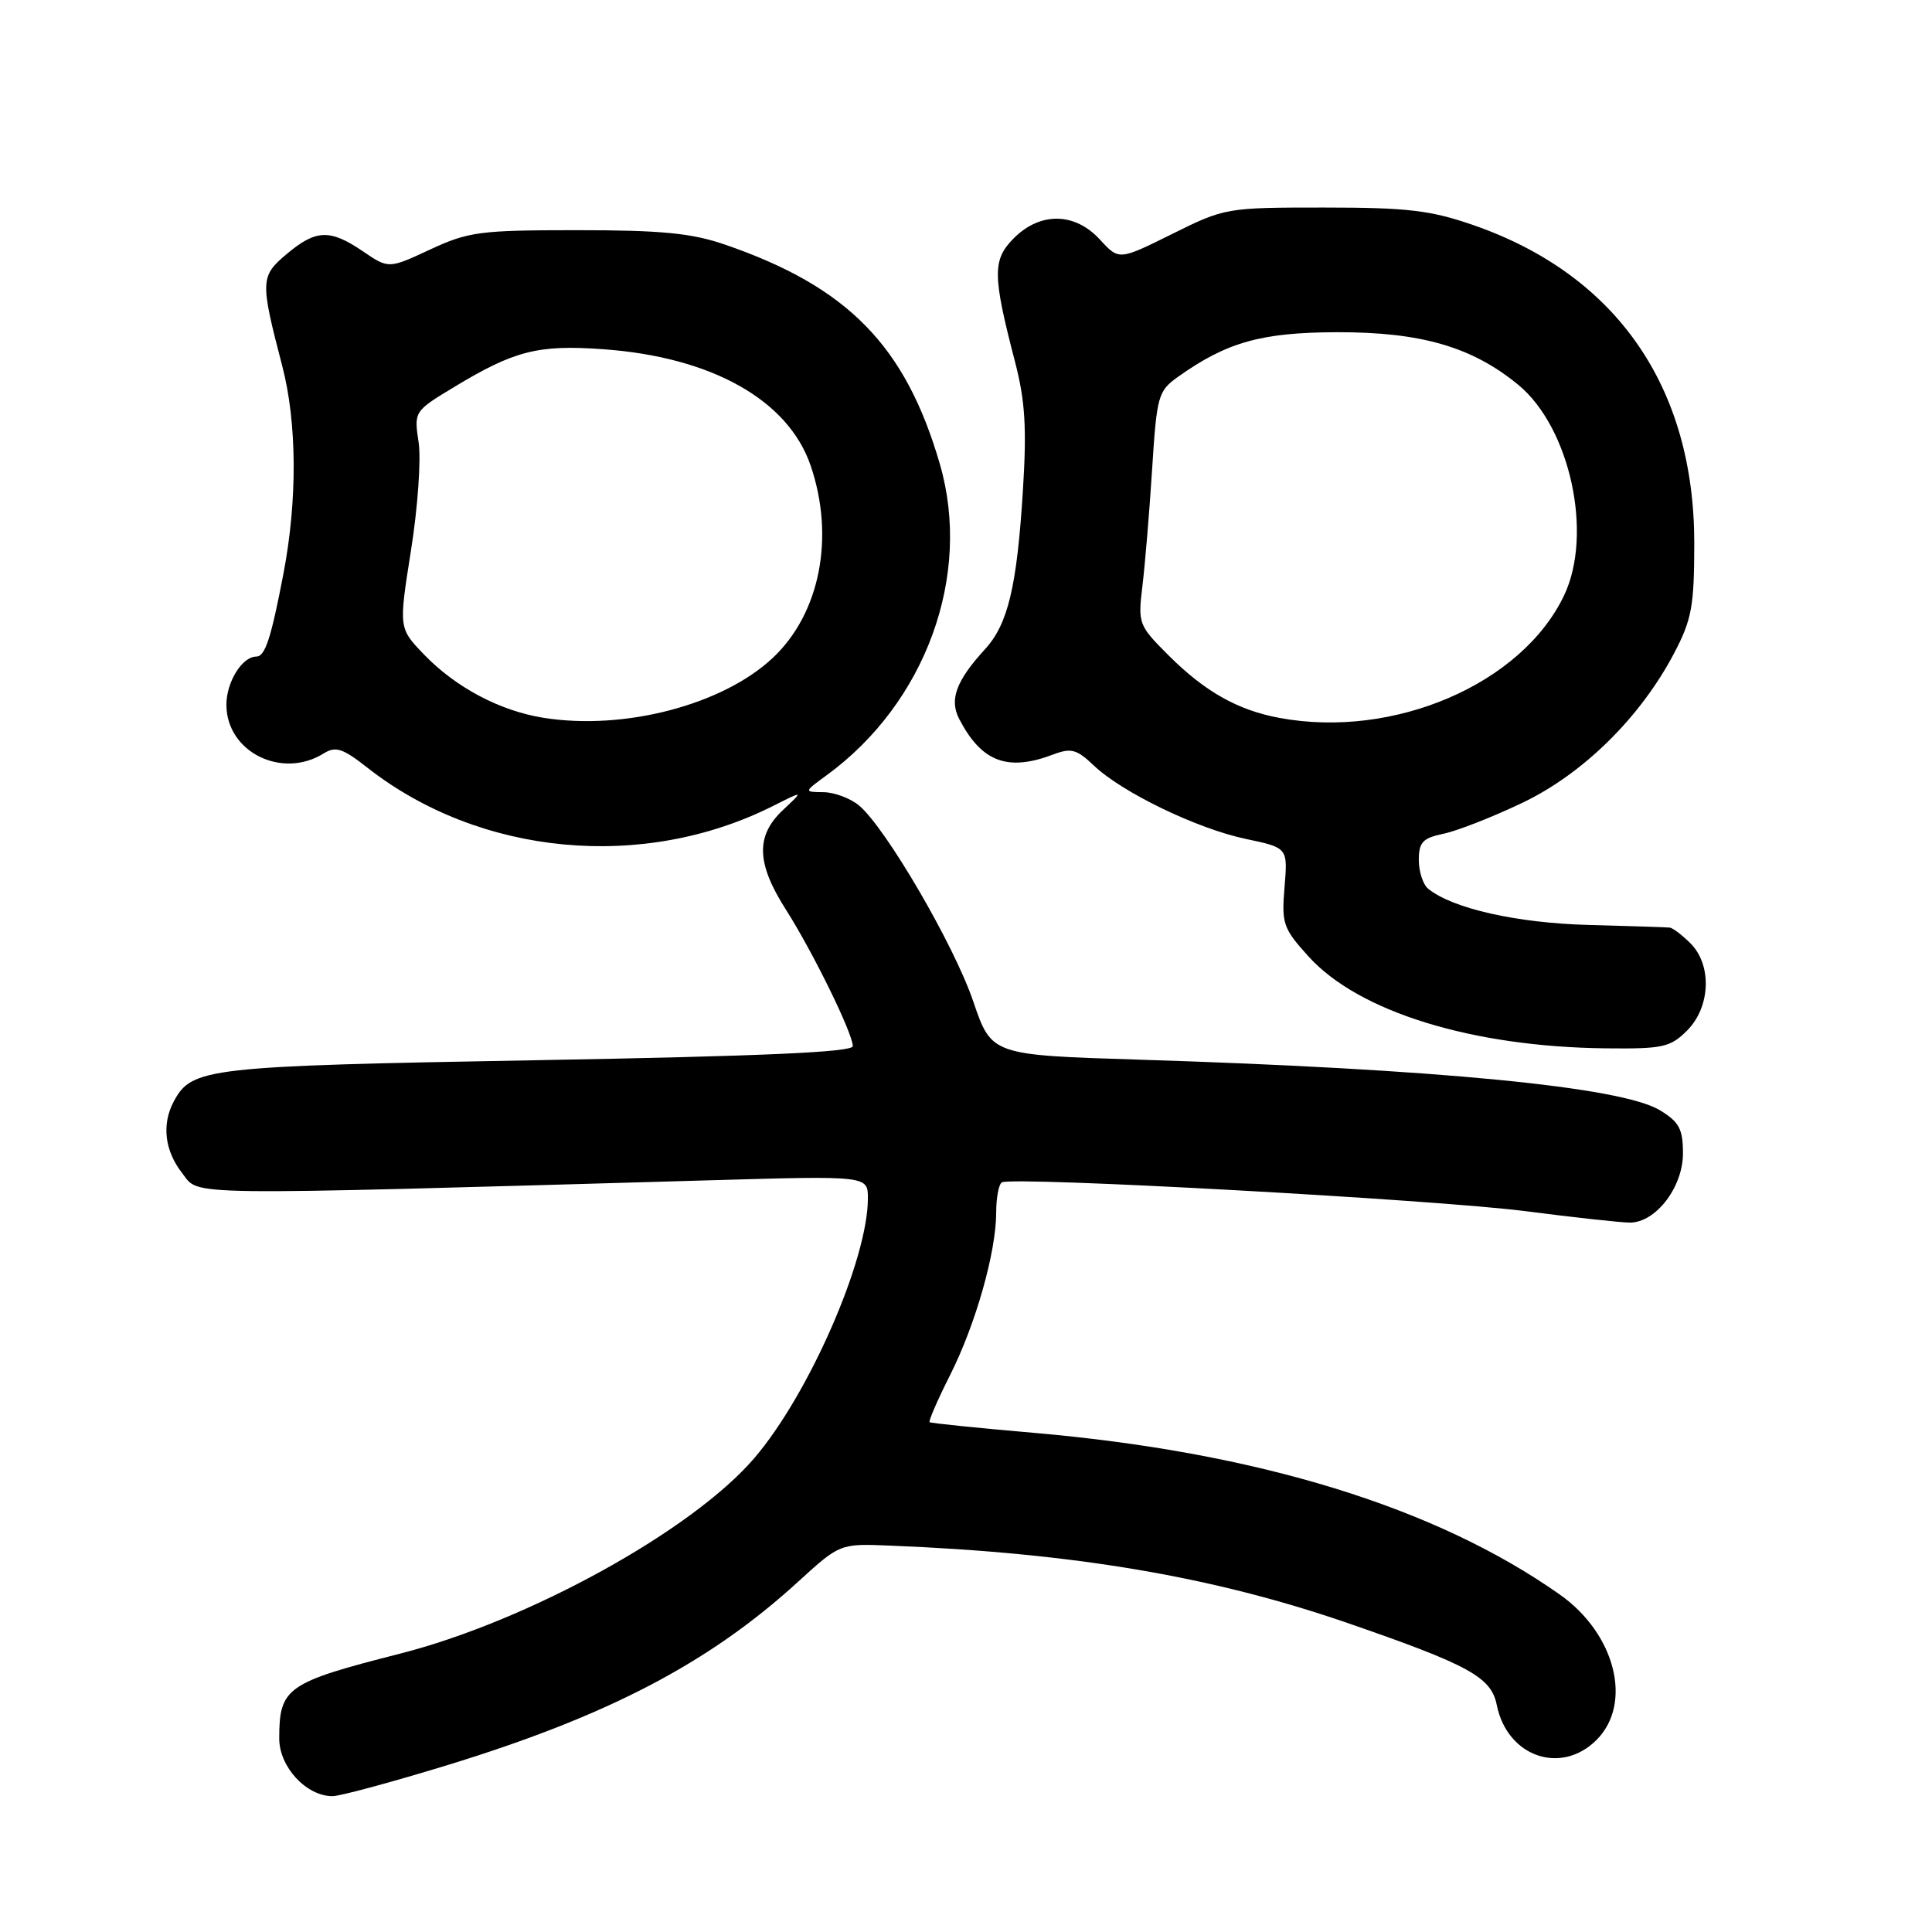 <?xml version="1.0" encoding="UTF-8" standalone="no"?>
<!DOCTYPE svg PUBLIC "-//W3C//DTD SVG 1.1//EN" "http://www.w3.org/Graphics/SVG/1.1/DTD/svg11.dtd" >
<svg xmlns="http://www.w3.org/2000/svg" xmlns:xlink="http://www.w3.org/1999/xlink" version="1.1" viewBox="0 0 256 256">
 <g >
 <path fill="currentColor"
d=" M 59.18 233.92 C 80.53 227.38 93.97 220.36 105.74 209.60 C 111.30 204.53 111.30 204.53 117.90 204.80 C 142.29 205.78 160.65 208.89 178.51 215.04 C 194.69 220.63 197.59 222.22 198.33 225.92 C 199.70 232.76 206.83 235.26 211.55 230.55 C 216.38 225.71 214.05 216.49 206.70 211.30 C 190.26 199.70 166.62 192.43 137.00 189.86 C 129.57 189.22 123.36 188.58 123.18 188.45 C 123.01 188.31 124.22 185.53 125.86 182.27 C 129.27 175.53 132.00 165.90 132.00 160.66 C 132.00 158.71 132.34 156.92 132.75 156.67 C 134.11 155.86 190.24 158.95 202.17 160.49 C 208.59 161.32 214.80 162.00 215.97 162.00 C 219.40 162.00 223.00 157.31 223.00 152.84 C 223.00 149.60 222.51 148.67 219.94 147.11 C 214.85 144.02 190.45 141.65 150.94 140.41 C 131.38 139.80 131.38 139.80 128.96 132.69 C 126.43 125.24 117.40 109.75 113.85 106.75 C 112.71 105.79 110.59 104.99 109.14 104.97 C 106.50 104.94 106.50 104.94 109.50 102.75 C 122.67 93.16 128.83 76.24 124.53 61.47 C 119.97 45.79 112.32 37.99 96.00 32.39 C 91.63 30.89 87.61 30.50 76.50 30.50 C 63.57 30.50 62.08 30.70 57.00 33.06 C 51.50 35.62 51.50 35.62 48.10 33.31 C 43.73 30.33 41.87 30.40 37.99 33.66 C 34.48 36.61 34.46 37.21 37.40 48.50 C 39.36 56.02 39.42 66.28 37.56 76.00 C 35.92 84.57 35.13 87.00 33.96 87.00 C 32.09 87.00 30.00 90.36 30.00 93.38 C 30.00 99.63 37.34 103.30 42.90 99.83 C 44.47 98.85 45.41 99.15 48.64 101.69 C 63.57 113.43 85.24 115.47 102.50 106.76 C 106.50 104.75 106.50 104.75 103.75 107.33 C 100.11 110.74 100.21 114.38 104.15 120.55 C 107.72 126.16 113.00 136.94 113.00 138.62 C 113.00 139.42 100.98 139.95 71.25 140.48 C 27.33 141.26 25.42 141.48 23.03 145.94 C 21.40 148.98 21.82 152.50 24.15 155.46 C 26.52 158.48 22.80 158.43 94.25 156.39 C 115.00 155.79 115.00 155.79 115.00 158.79 C 115.00 166.90 107.17 184.79 99.94 193.22 C 91.72 202.81 70.02 214.78 53.00 219.12 C 37.96 222.95 37.00 223.62 37.00 230.36 C 37.00 234.12 40.58 238.00 44.06 238.00 C 45.05 238.00 51.85 236.16 59.18 233.92 Z  M 223.55 136.55 C 226.66 133.44 226.87 127.87 224.00 125.00 C 222.90 123.90 221.66 122.96 221.25 122.91 C 220.84 122.86 216.00 122.71 210.50 122.56 C 201.01 122.31 192.48 120.39 189.25 117.77 C 188.56 117.21 188.00 115.50 188.00 113.96 C 188.00 111.61 188.52 111.05 191.25 110.48 C 193.04 110.11 197.71 108.29 201.63 106.42 C 209.71 102.59 217.32 95.11 221.80 86.61 C 224.17 82.10 224.49 80.38 224.50 72.00 C 224.51 51.25 214.16 36.37 195.15 29.80 C 189.53 27.86 186.47 27.50 175.43 27.50 C 162.51 27.50 162.29 27.54 155.32 31.00 C 148.27 34.50 148.27 34.50 145.75 31.75 C 142.43 28.13 137.86 28.05 134.35 31.55 C 131.48 34.43 131.50 36.42 134.51 48.00 C 135.84 53.11 136.06 56.74 135.54 65.00 C 134.75 77.71 133.56 82.70 130.54 86.00 C 126.70 90.19 125.77 92.69 127.09 95.25 C 130.05 100.97 133.51 102.28 139.59 99.96 C 141.92 99.08 142.69 99.29 144.91 101.41 C 148.64 104.98 158.60 109.80 165.07 111.16 C 170.64 112.33 170.64 112.33 170.21 117.53 C 169.80 122.38 170.02 123.02 173.38 126.73 C 180.01 134.07 195.04 138.72 212.80 138.91 C 220.33 138.99 221.32 138.78 223.55 136.55 Z  M 72.00 95.11 C 66.21 94.18 60.37 91.08 56.16 86.70 C 52.83 83.23 52.83 83.23 54.45 72.98 C 55.35 67.35 55.81 60.88 55.47 58.62 C 54.85 54.51 54.87 54.49 60.18 51.28 C 68.16 46.46 71.28 45.66 79.86 46.27 C 94.26 47.28 104.45 52.99 107.42 61.71 C 110.65 71.20 108.65 81.32 102.38 87.19 C 95.73 93.42 82.67 96.82 72.00 95.11 Z  M 169.50 95.12 C 164.00 94.10 159.62 91.62 154.82 86.82 C 150.86 82.86 150.77 82.62 151.38 77.63 C 151.72 74.81 152.30 67.87 152.66 62.21 C 153.28 52.44 153.45 51.82 156.08 49.94 C 162.56 45.33 167.14 44.04 177.21 44.02 C 188.31 44.00 195.09 45.97 201.19 51.00 C 208.04 56.65 211.11 70.73 207.27 78.85 C 201.70 90.63 184.69 97.96 169.50 95.12 Z "/>
</g>
</svg>